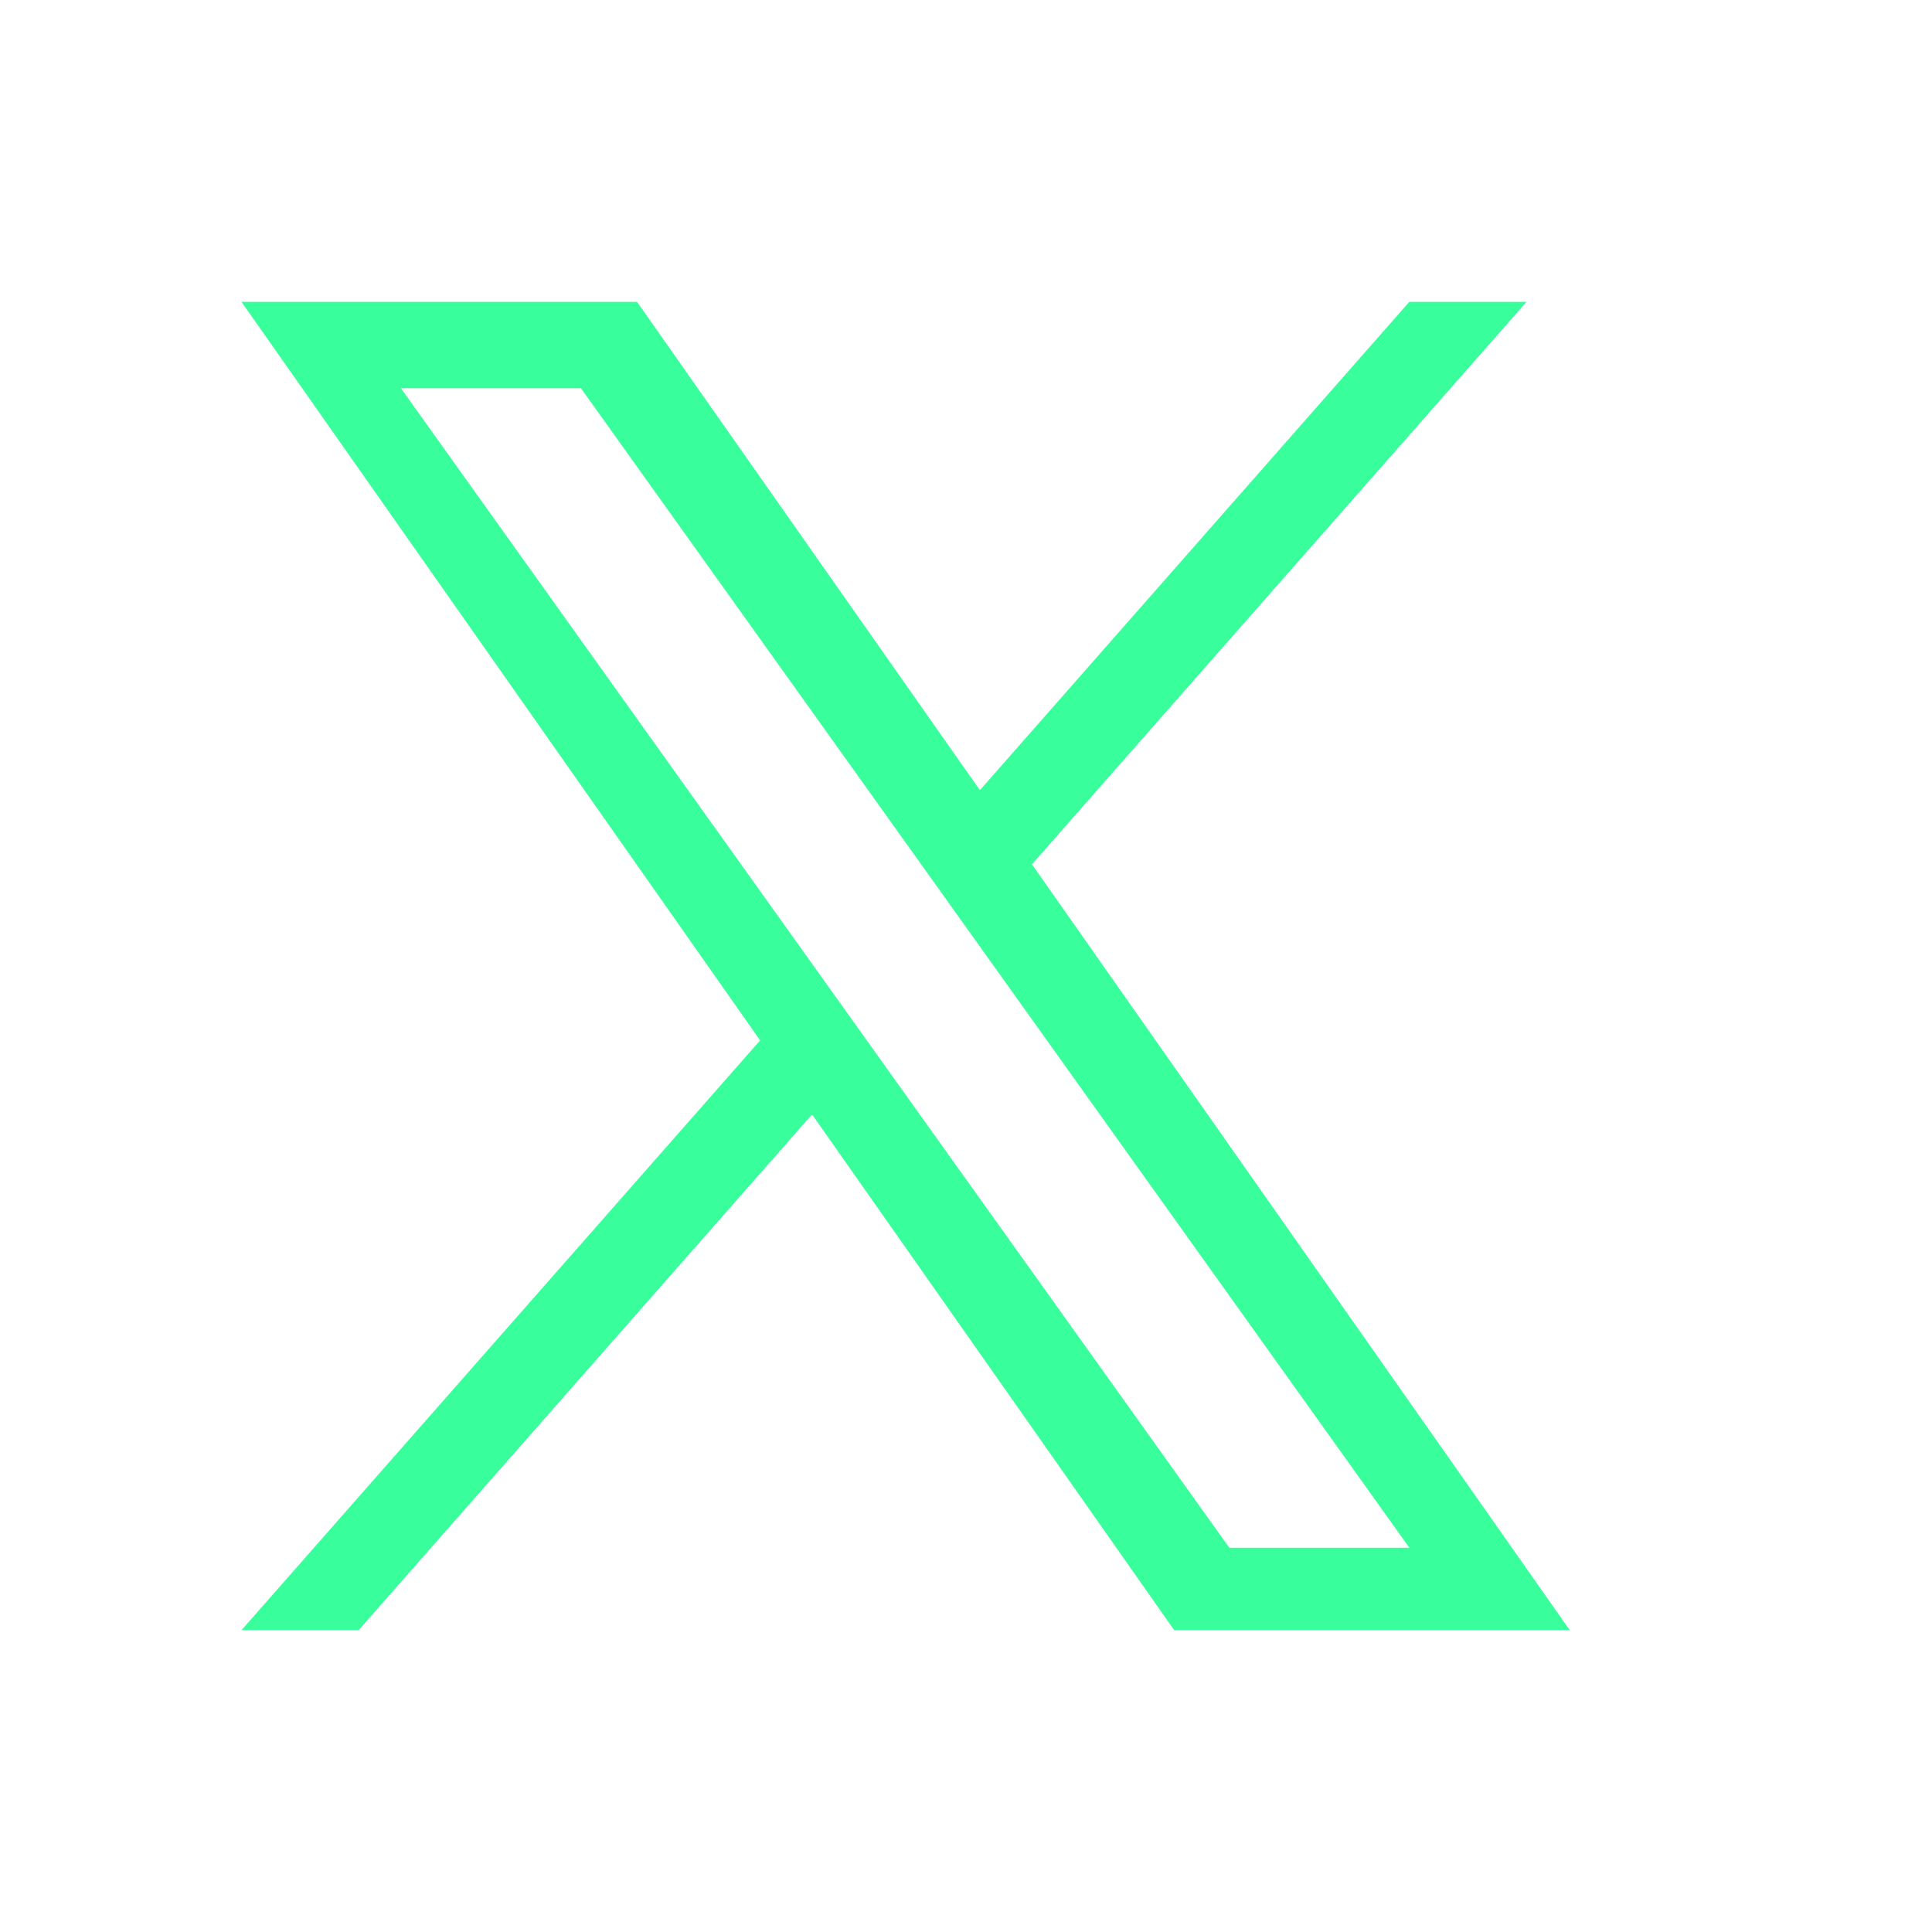 <svg width="16" height="16" viewBox="0 0 16 16" fill="none" xmlns="http://www.w3.org/2000/svg">
<g id="X - White">
<path id="Vector" d="M8.546 7.158L12.642 2.5H11.671L8.115 6.544L5.276 2.5H2L6.295 8.616L2 13.5H2.97L6.725 9.229L9.724 13.5H13L8.546 7.158H8.546ZM7.217 8.67L6.782 8.061L3.32 3.215H4.811L7.605 7.125L8.04 7.734L11.672 12.818H10.181L7.217 8.67V8.67Z" fill="#38FF9C"/>
</g>
</svg>
